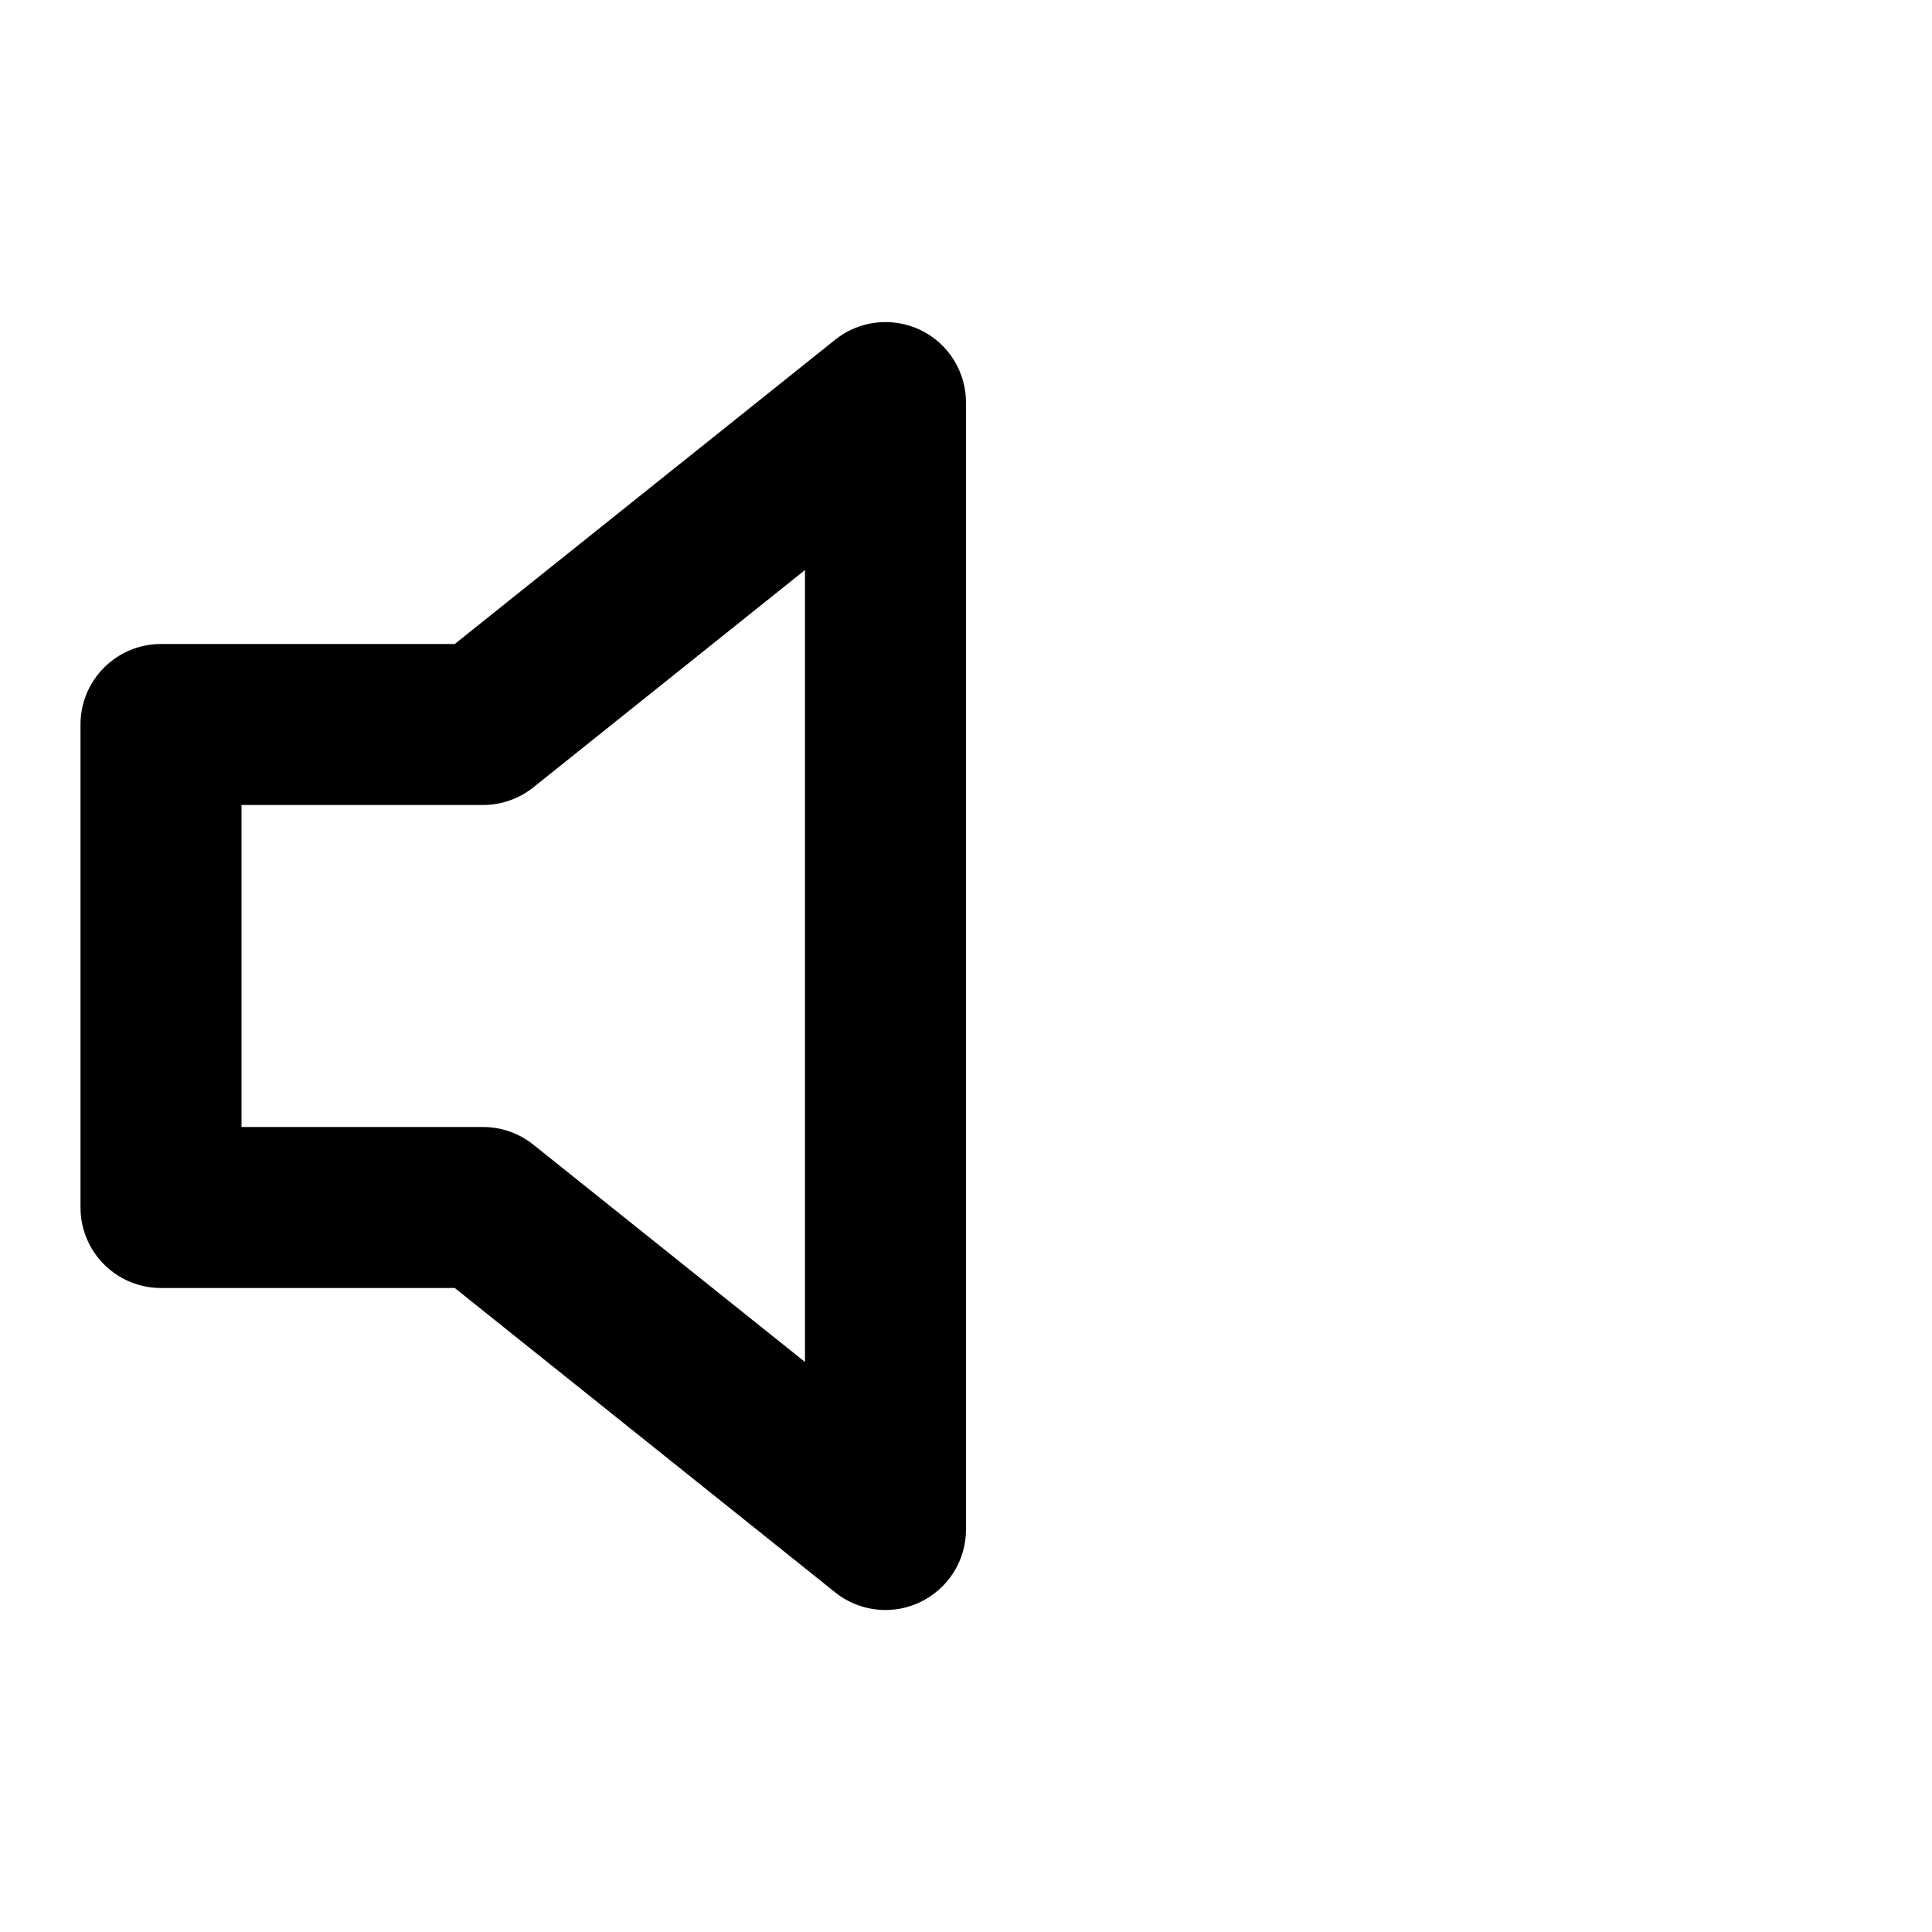 <?xml version="1.0" encoding="utf-8"?>
<svg version="1.1" id="Layer_1" xmlns="http://www.w3.org/2000/svg" viewBox="0 0 24 24">
<path d="M11.433,4.099c-0.346-0.165-0.758-0.12-1.058,0.121L5.649,8H2C1.448,8,1,8.448,1,9v6c0,0.553,0.448,1,1,1h3.649l4.726,3.781 C10.556,19.926,10.777,20,11,20c0.147,0,0.295-0.032,0.433-0.099C11.78,19.734,12,19.385,12,19V5C12,4.616,11.78,4.265,11.433,4.099 z M10,16.919l-3.375-2.7C6.447,14.077,6.227,14,6,14H3v-4h3c0.227,0,0.447-0.077,0.625-0.219L10,7.081V16.919z"/>
</svg>
